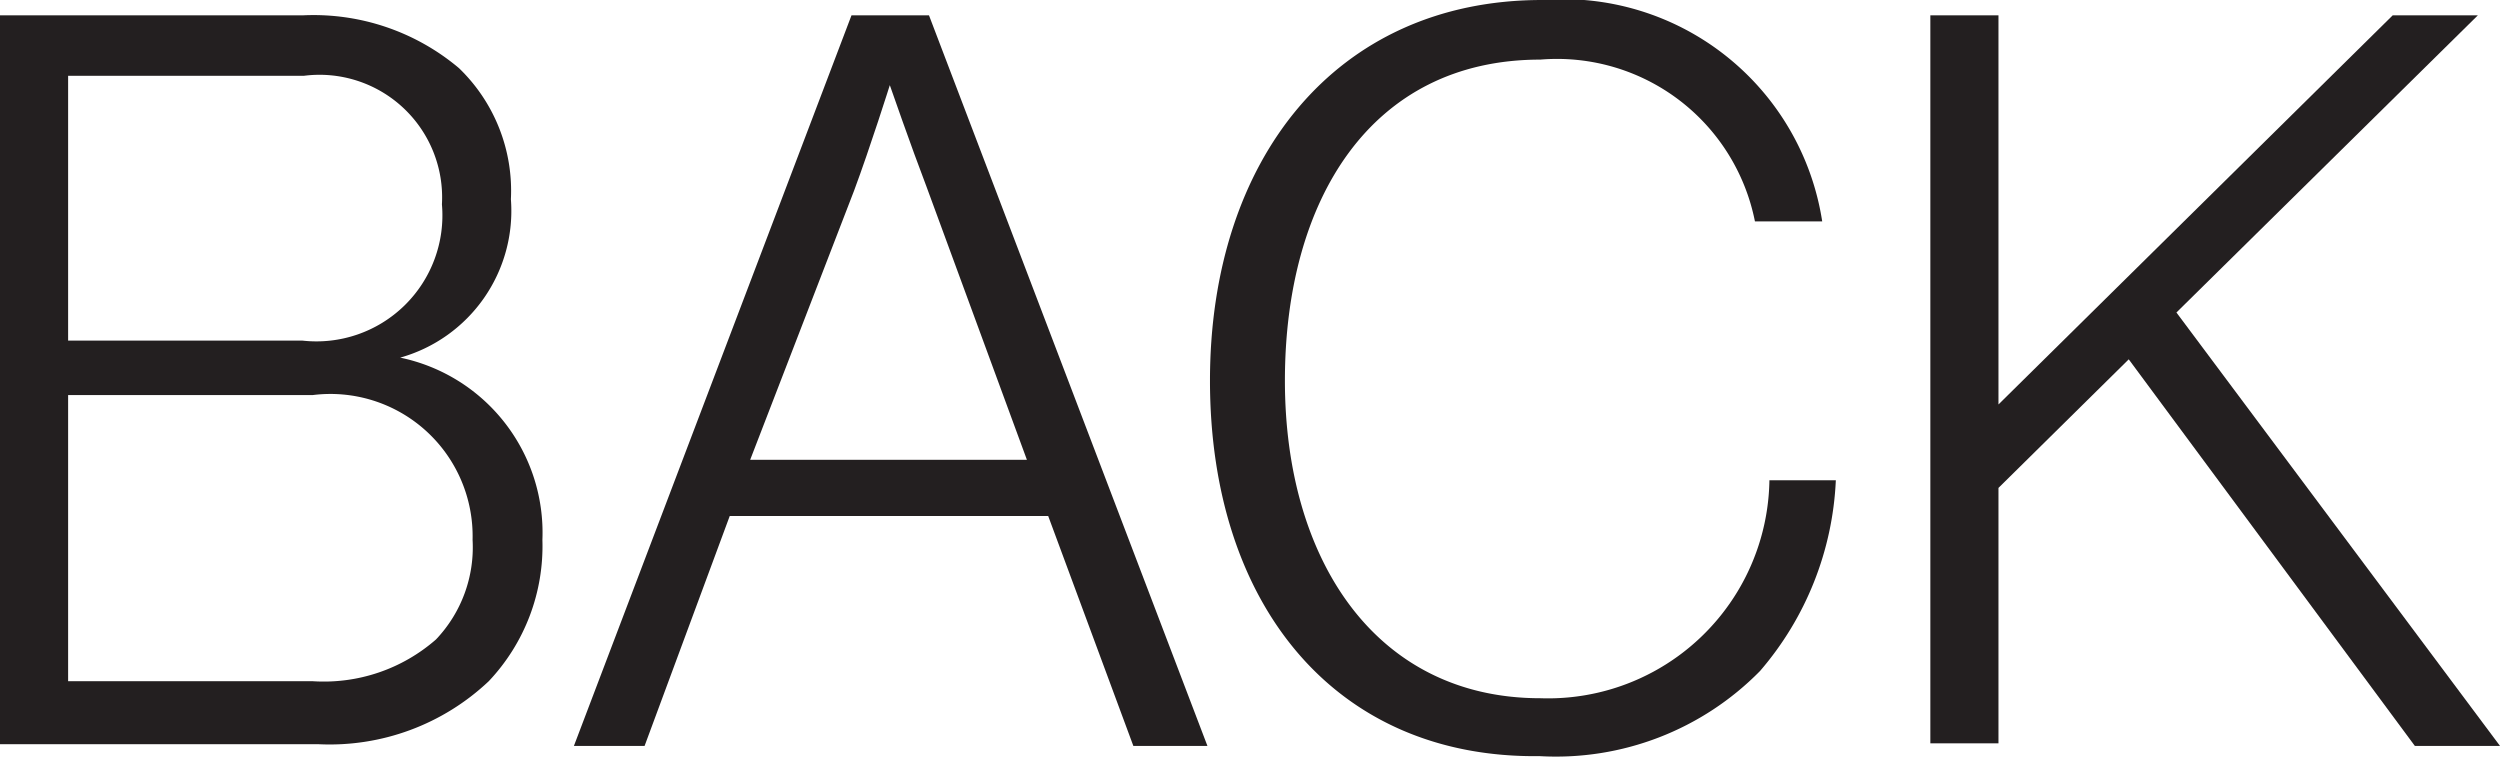 <svg xmlns="http://www.w3.org/2000/svg" viewBox="0 0 29.36 8.91"><defs><style>.cls-1{fill:#231f20;}</style></defs><title>backho</title><g id="Camada_2" data-name="Camada 2"><g id="Camada_1-2" data-name="Camada 1"><path class="cls-1" d="M0,.18H3.56A2.65,2.65,0,0,1,5.39.8,2,2,0,0,1,6,2.34,1.79,1.79,0,0,1,4.7,4.2v0A2.1,2.1,0,0,1,6.37,6.34,2.31,2.31,0,0,1,5.74,8a2.72,2.72,0,0,1-2,.74H0ZM3.55,4A1.48,1.48,0,0,0,5.19,2.4,1.44,1.44,0,0,0,3.57.89H.8V4ZM3.67,8a2,2,0,0,0,1.45-.49,1.57,1.57,0,0,0,.43-1.17A1.67,1.67,0,0,0,3.67,4.64H.8V8Z"/><path class="cls-1" d="M10,.18h.91l3.27,8.58h-.87l-1-2.7H8.57l-1,2.7H6.74ZM12.06,5.4,10.88,2.19C10.7,1.72,10.45,1,10.45,1h0s-.23.73-.42,1.24L8.81,5.4Z"/><path class="cls-1" d="M14.21,4.47c0-2.59,1.47-4.47,3.9-4.47A3.08,3.08,0,0,1,21.4,2.6h-.79A2.37,2.37,0,0,0,18.09.7c-2,0-3,1.66-3,3.77s1.07,3.73,3,3.73a2.6,2.6,0,0,0,2.69-2.56h.78a3.68,3.68,0,0,1-.89,2.24,3.36,3.36,0,0,1-2.59,1C15.68,8.91,14.21,7.1,14.21,4.47Z"/><path class="cls-1" d="M22.67.18h.8V4.75L28.1.18h1L25.56,3.67l3.8,5.09h-1L25,4.22,23.47,5.73v3h-.8Z"/></g></g></svg>